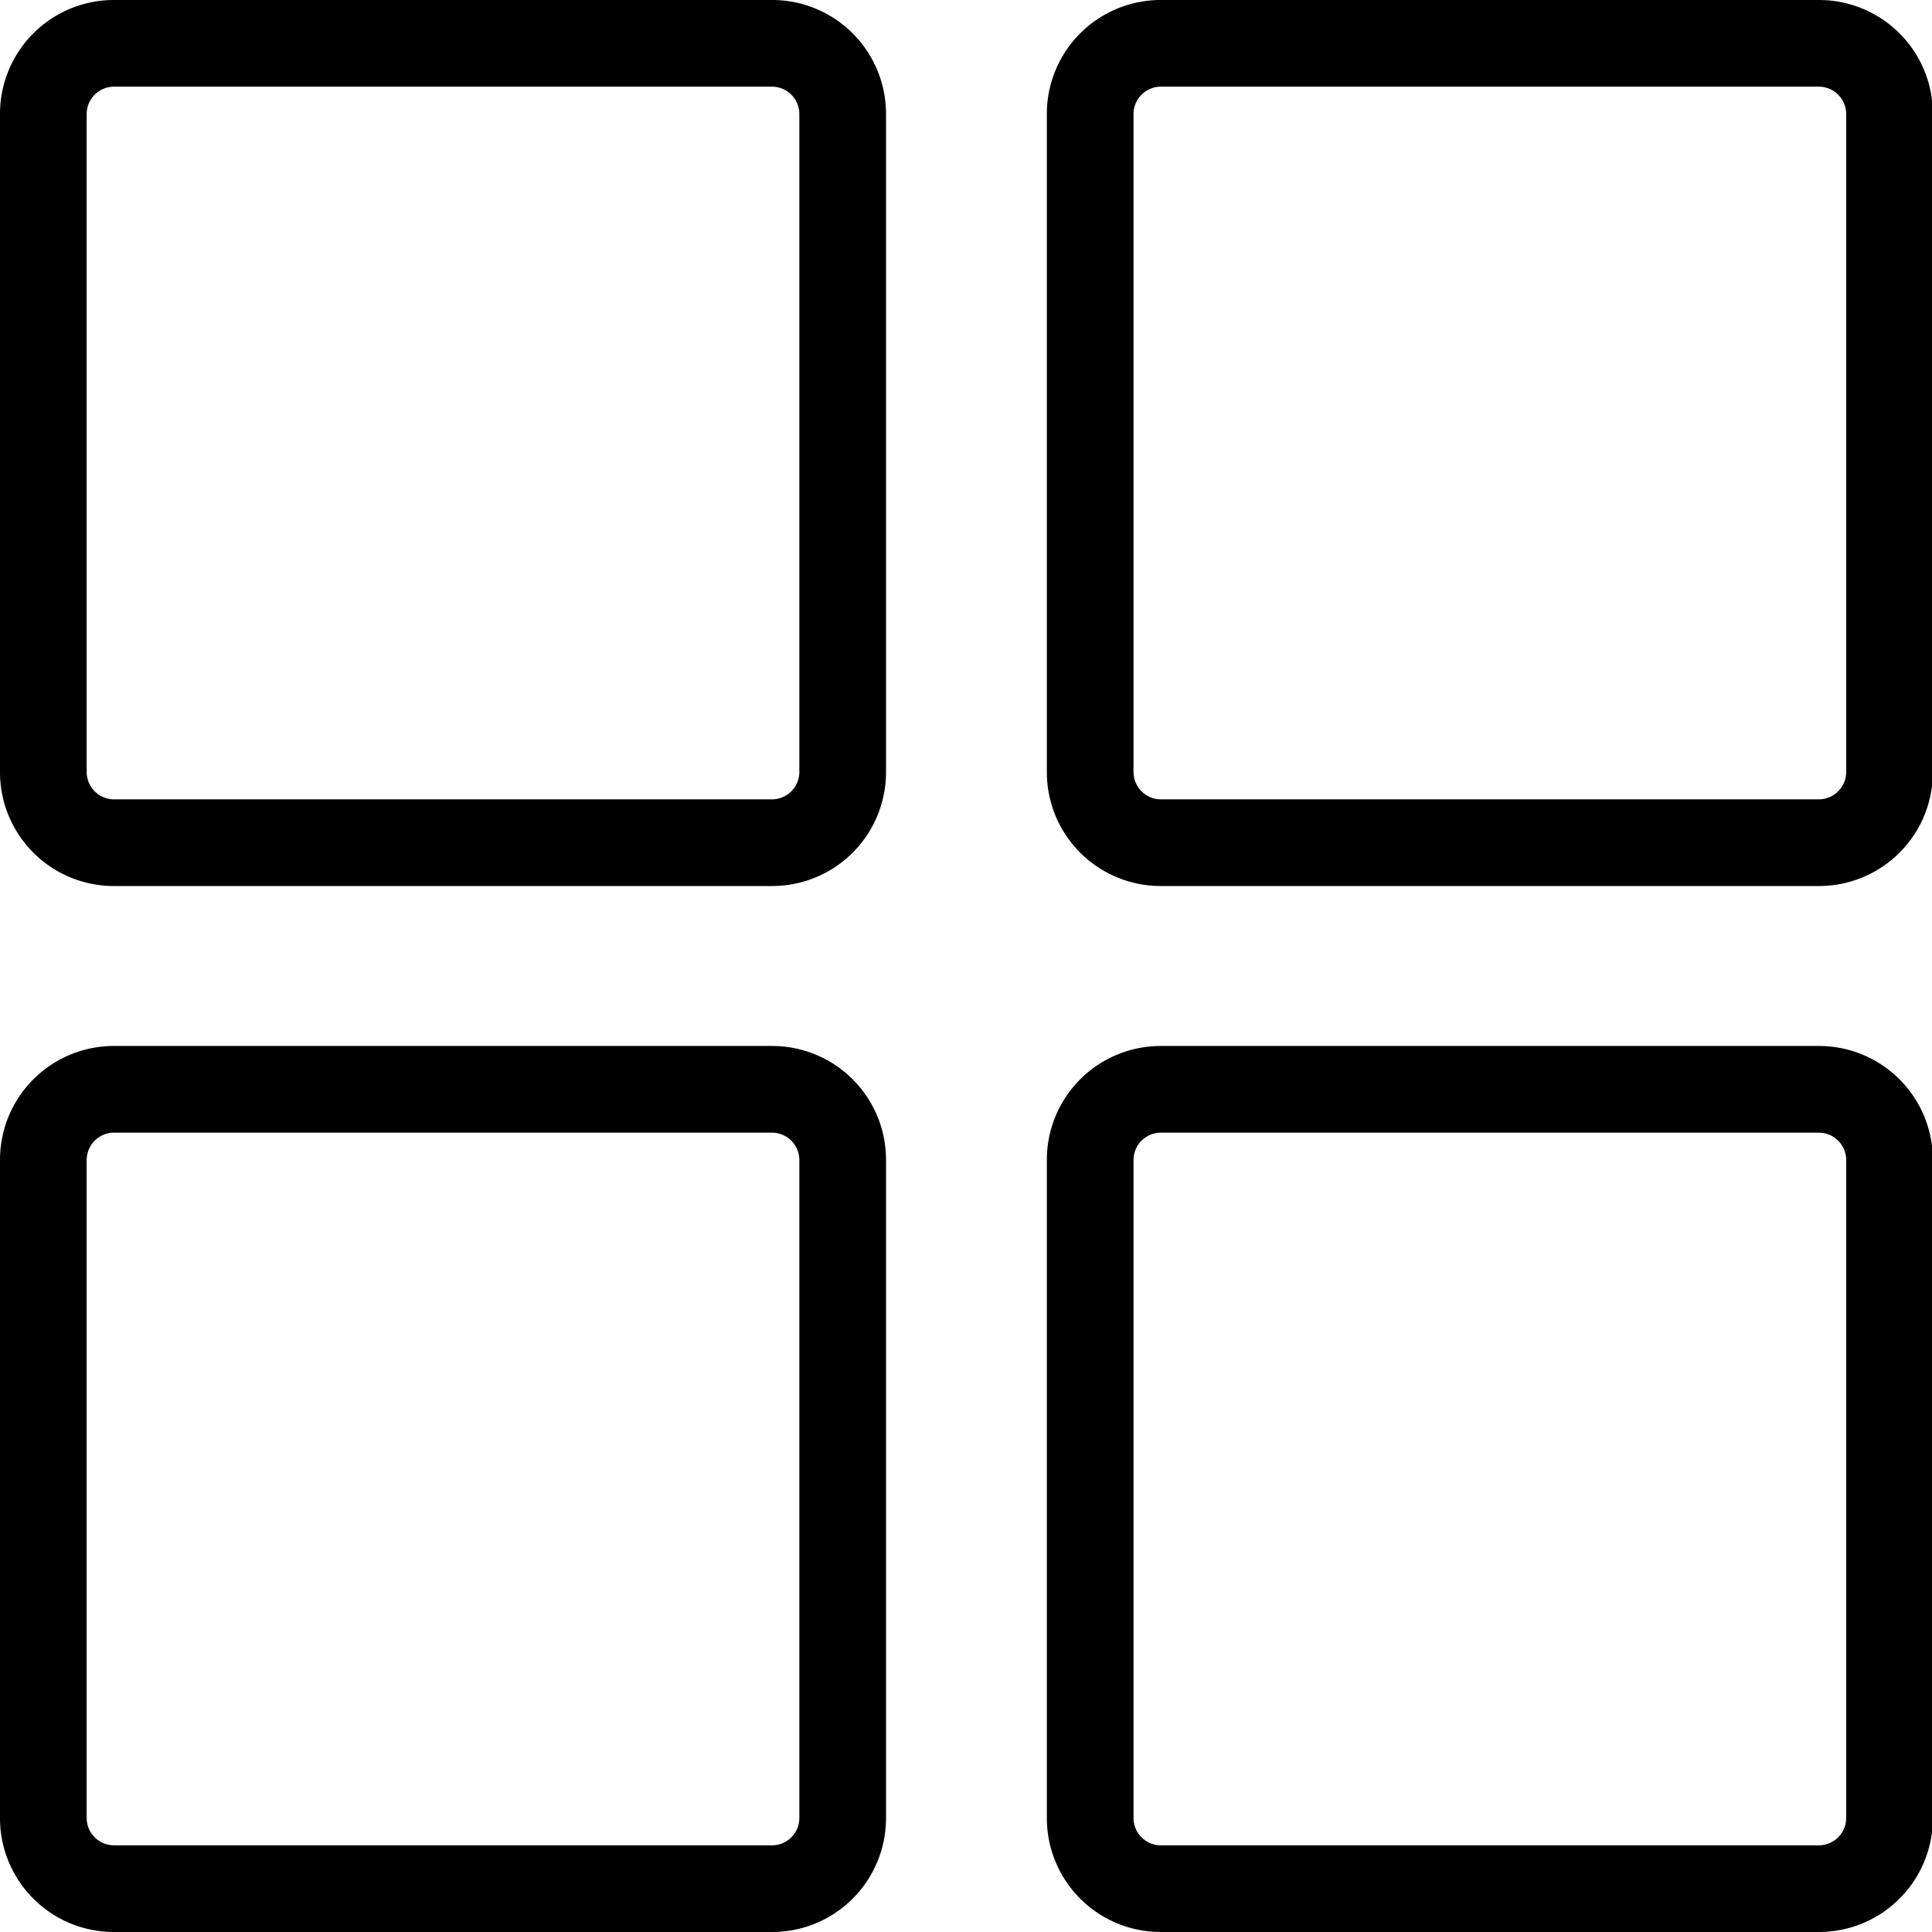 <?xml version="1.0" standalone="no"?><!DOCTYPE svg PUBLIC "-//W3C//DTD SVG 1.1//EN" "http://www.w3.org/Graphics/SVG/1.1/DTD/svg11.dtd"><svg t="1565624857401" class="icon" viewBox="0 0 1024 1024" version="1.1" xmlns="http://www.w3.org/2000/svg" p-id="9373" xmlns:xlink="http://www.w3.org/1999/xlink" width="28" height="28"><defs><style type="text/css"></style></defs><path d="M409.336 469.609H60.273A60.342 60.342 0 0 1 0 409.336V60.273A60.342 60.342 0 0 1 60.273 0h349.063a60.342 60.342 0 0 1 60.273 60.273v349.063a60.342 60.342 0 0 1-60.273 60.273zM60.273 45.939A14.528 14.528 0 0 0 45.94 60.274v349.063a14.528 14.528 0 0 0 14.333 14.333h349.063a14.528 14.528 0 0 0 14.333-14.333V60.273a14.528 14.528 0 0 0-14.333-14.333z m903.912 423.67H615.123a60.342 60.342 0 0 1-60.274-60.273V60.273A60.342 60.342 0 0 1 615.123 0h349.062a60.342 60.342 0 0 1 60.273 60.273v349.063a60.342 60.342 0 0 1-60.273 60.273zM615.123 45.939a14.517 14.517 0 0 0-14.334 14.334v349.063a14.517 14.517 0 0 0 14.334 14.333h349.062a14.528 14.528 0 0 0 14.334-14.333V60.273a14.528 14.528 0 0 0-14.334-14.333zM409.336 1023.999H60.273A60.342 60.342 0 0 1 0 963.726V614.663a60.342 60.342 0 0 1 60.273-60.273h349.063a60.342 60.342 0 0 1 60.273 60.273v349.063A60.342 60.342 0 0 1 409.336 1023.999zM60.273 600.329a14.528 14.528 0 0 0-14.333 14.334v349.063a14.517 14.517 0 0 0 14.333 14.333h349.063a14.517 14.517 0 0 0 14.333-14.333V614.663a14.528 14.528 0 0 0-14.333-14.333zM964.185 1023.999H615.123a60.342 60.342 0 0 1-60.274-60.273V614.663a60.342 60.342 0 0 1 60.274-60.273h349.062a60.342 60.342 0 0 1 60.273 60.273v349.063A60.342 60.342 0 0 1 964.185 1023.999zM615.123 600.329a14.528 14.528 0 0 0-14.334 14.334v349.063a14.517 14.517 0 0 0 14.334 14.333h349.062a14.528 14.528 0 0 0 14.334-14.333V614.663a14.528 14.528 0 0 0-14.334-14.333z" p-id="9374"></path></svg>